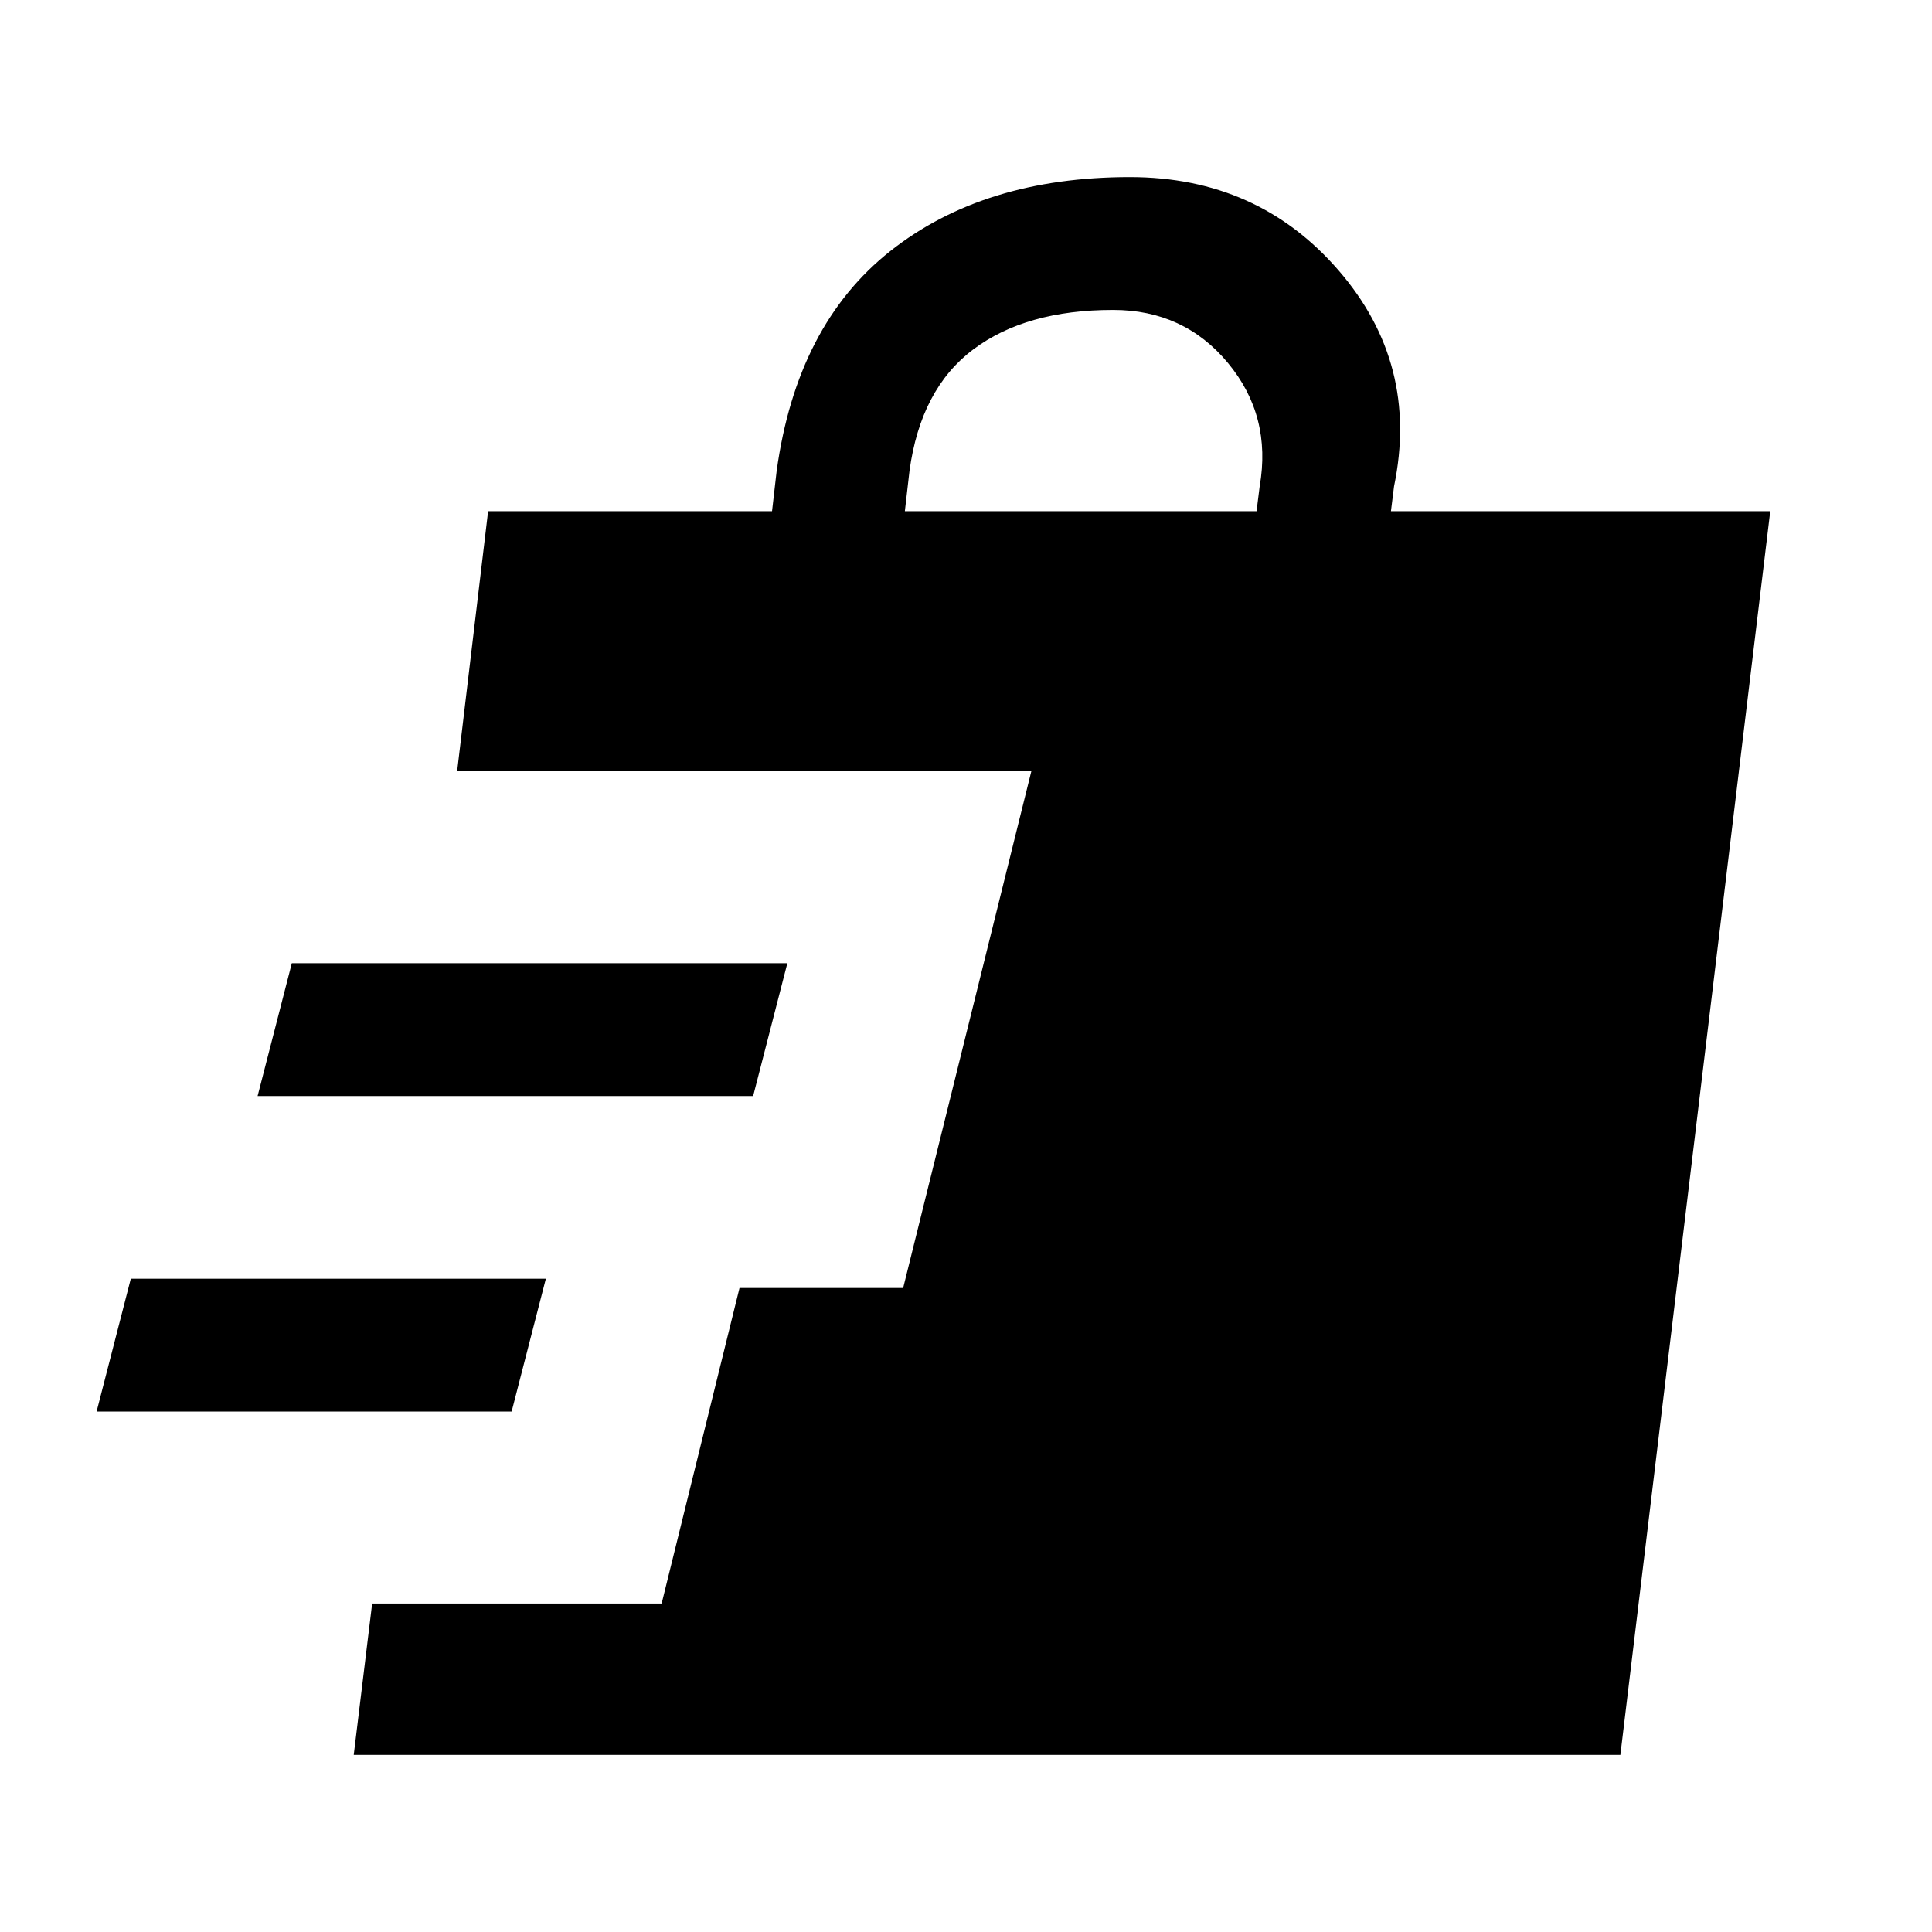 <svg xmlns="http://www.w3.org/2000/svg" height="24" viewBox="0 -960 960 960" width="24"><path d="m175.77-88 9.15-75.23h143.85L367.46-320h81.31l63.69-256.77H227.15L242.54-706h141.08l2.3-20q10-72.54 56.5-109.27Q488.92-872 561.46-872q63.62 0 103.73 46.42 40.12 46.43 27.5 107.27L691.15-706h188.47L805.15-88H175.77ZM48-258.62l17-66h206.23l-17 66H48Zm80-156.76 17-66h246.23l-17 66H128ZM449.62-706h174.76l1.54-12.31q6.08-35-15.77-61.34Q588.31-806 553.08-806q-43.31 0-69.46 19.62-26.16 19.61-31.7 60.38l-2.3 20Z"/></svg>